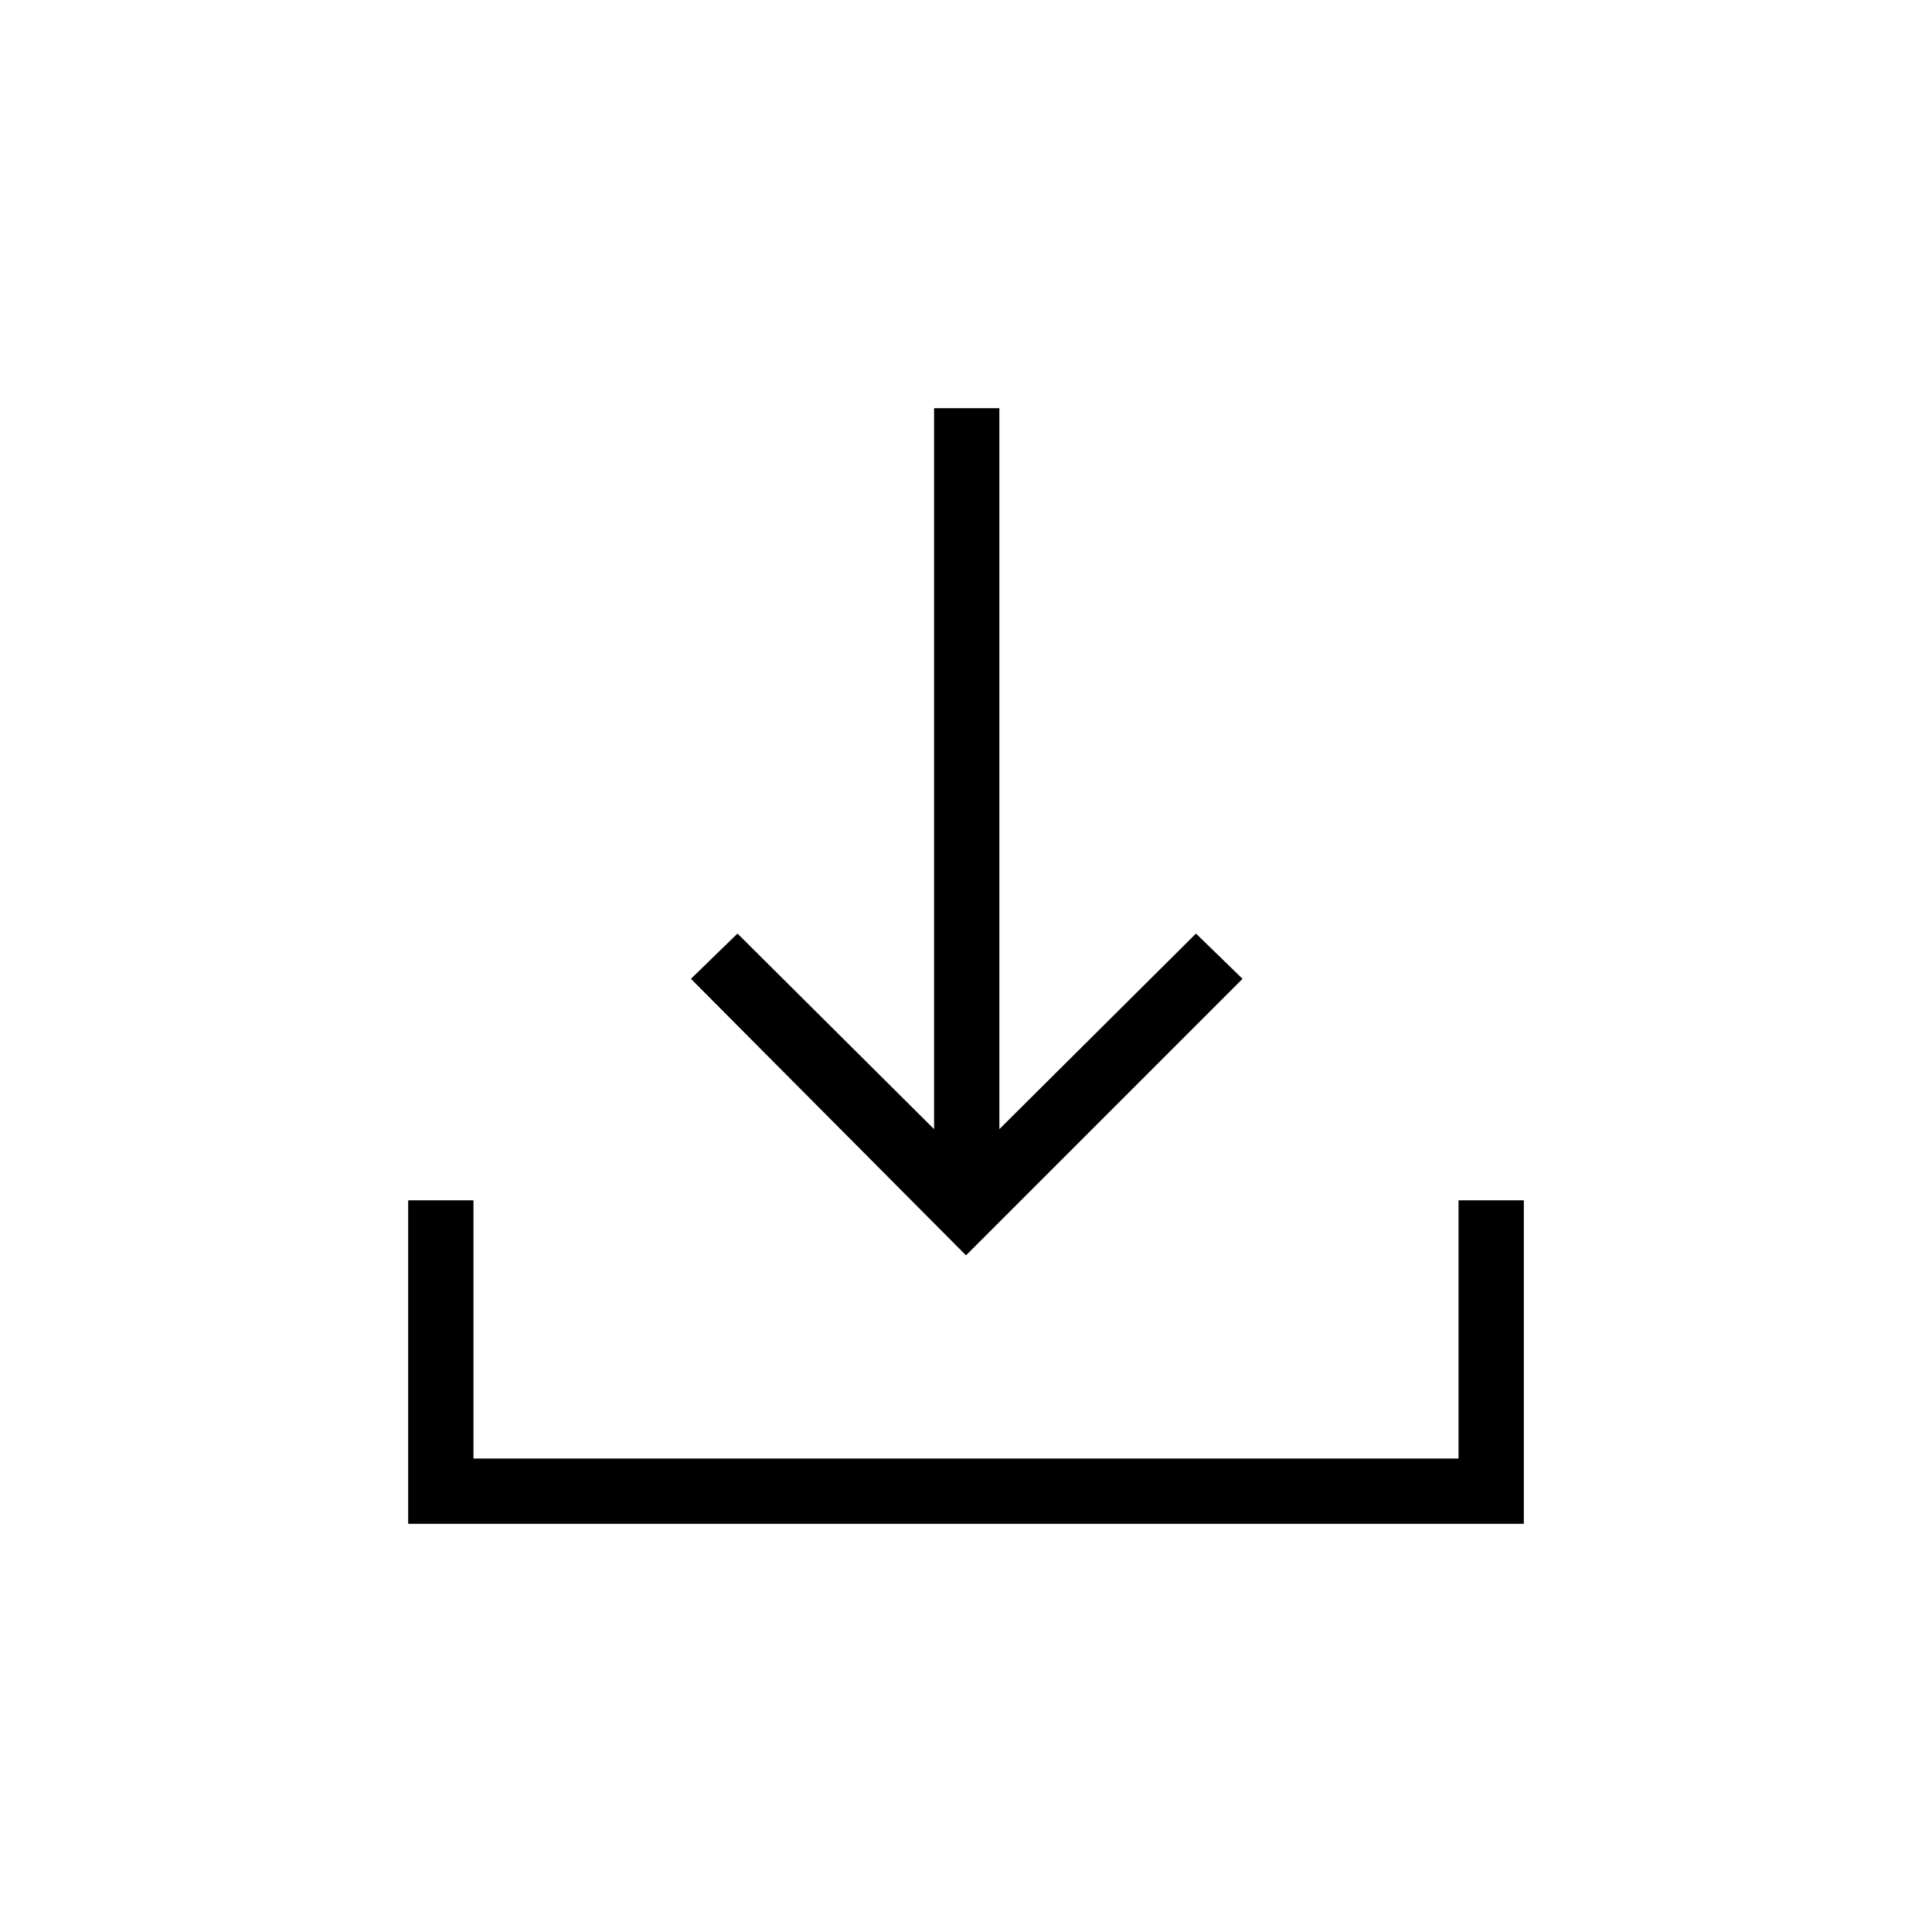 <svg xmlns="http://www.w3.org/2000/svg" height="40" viewBox="0 -960 960 960" width="40"><path d="m480-336.23-136.68-137.4 23.13-22.49 97.69 97.18v-358.24h32.44v358.24l97.69-97.18 23.13 22.49L480-336.23ZM202.82-202.82v-160.76h32.44v128.32h489.48v-128.32h32.44v160.76H202.82Z"/></svg>